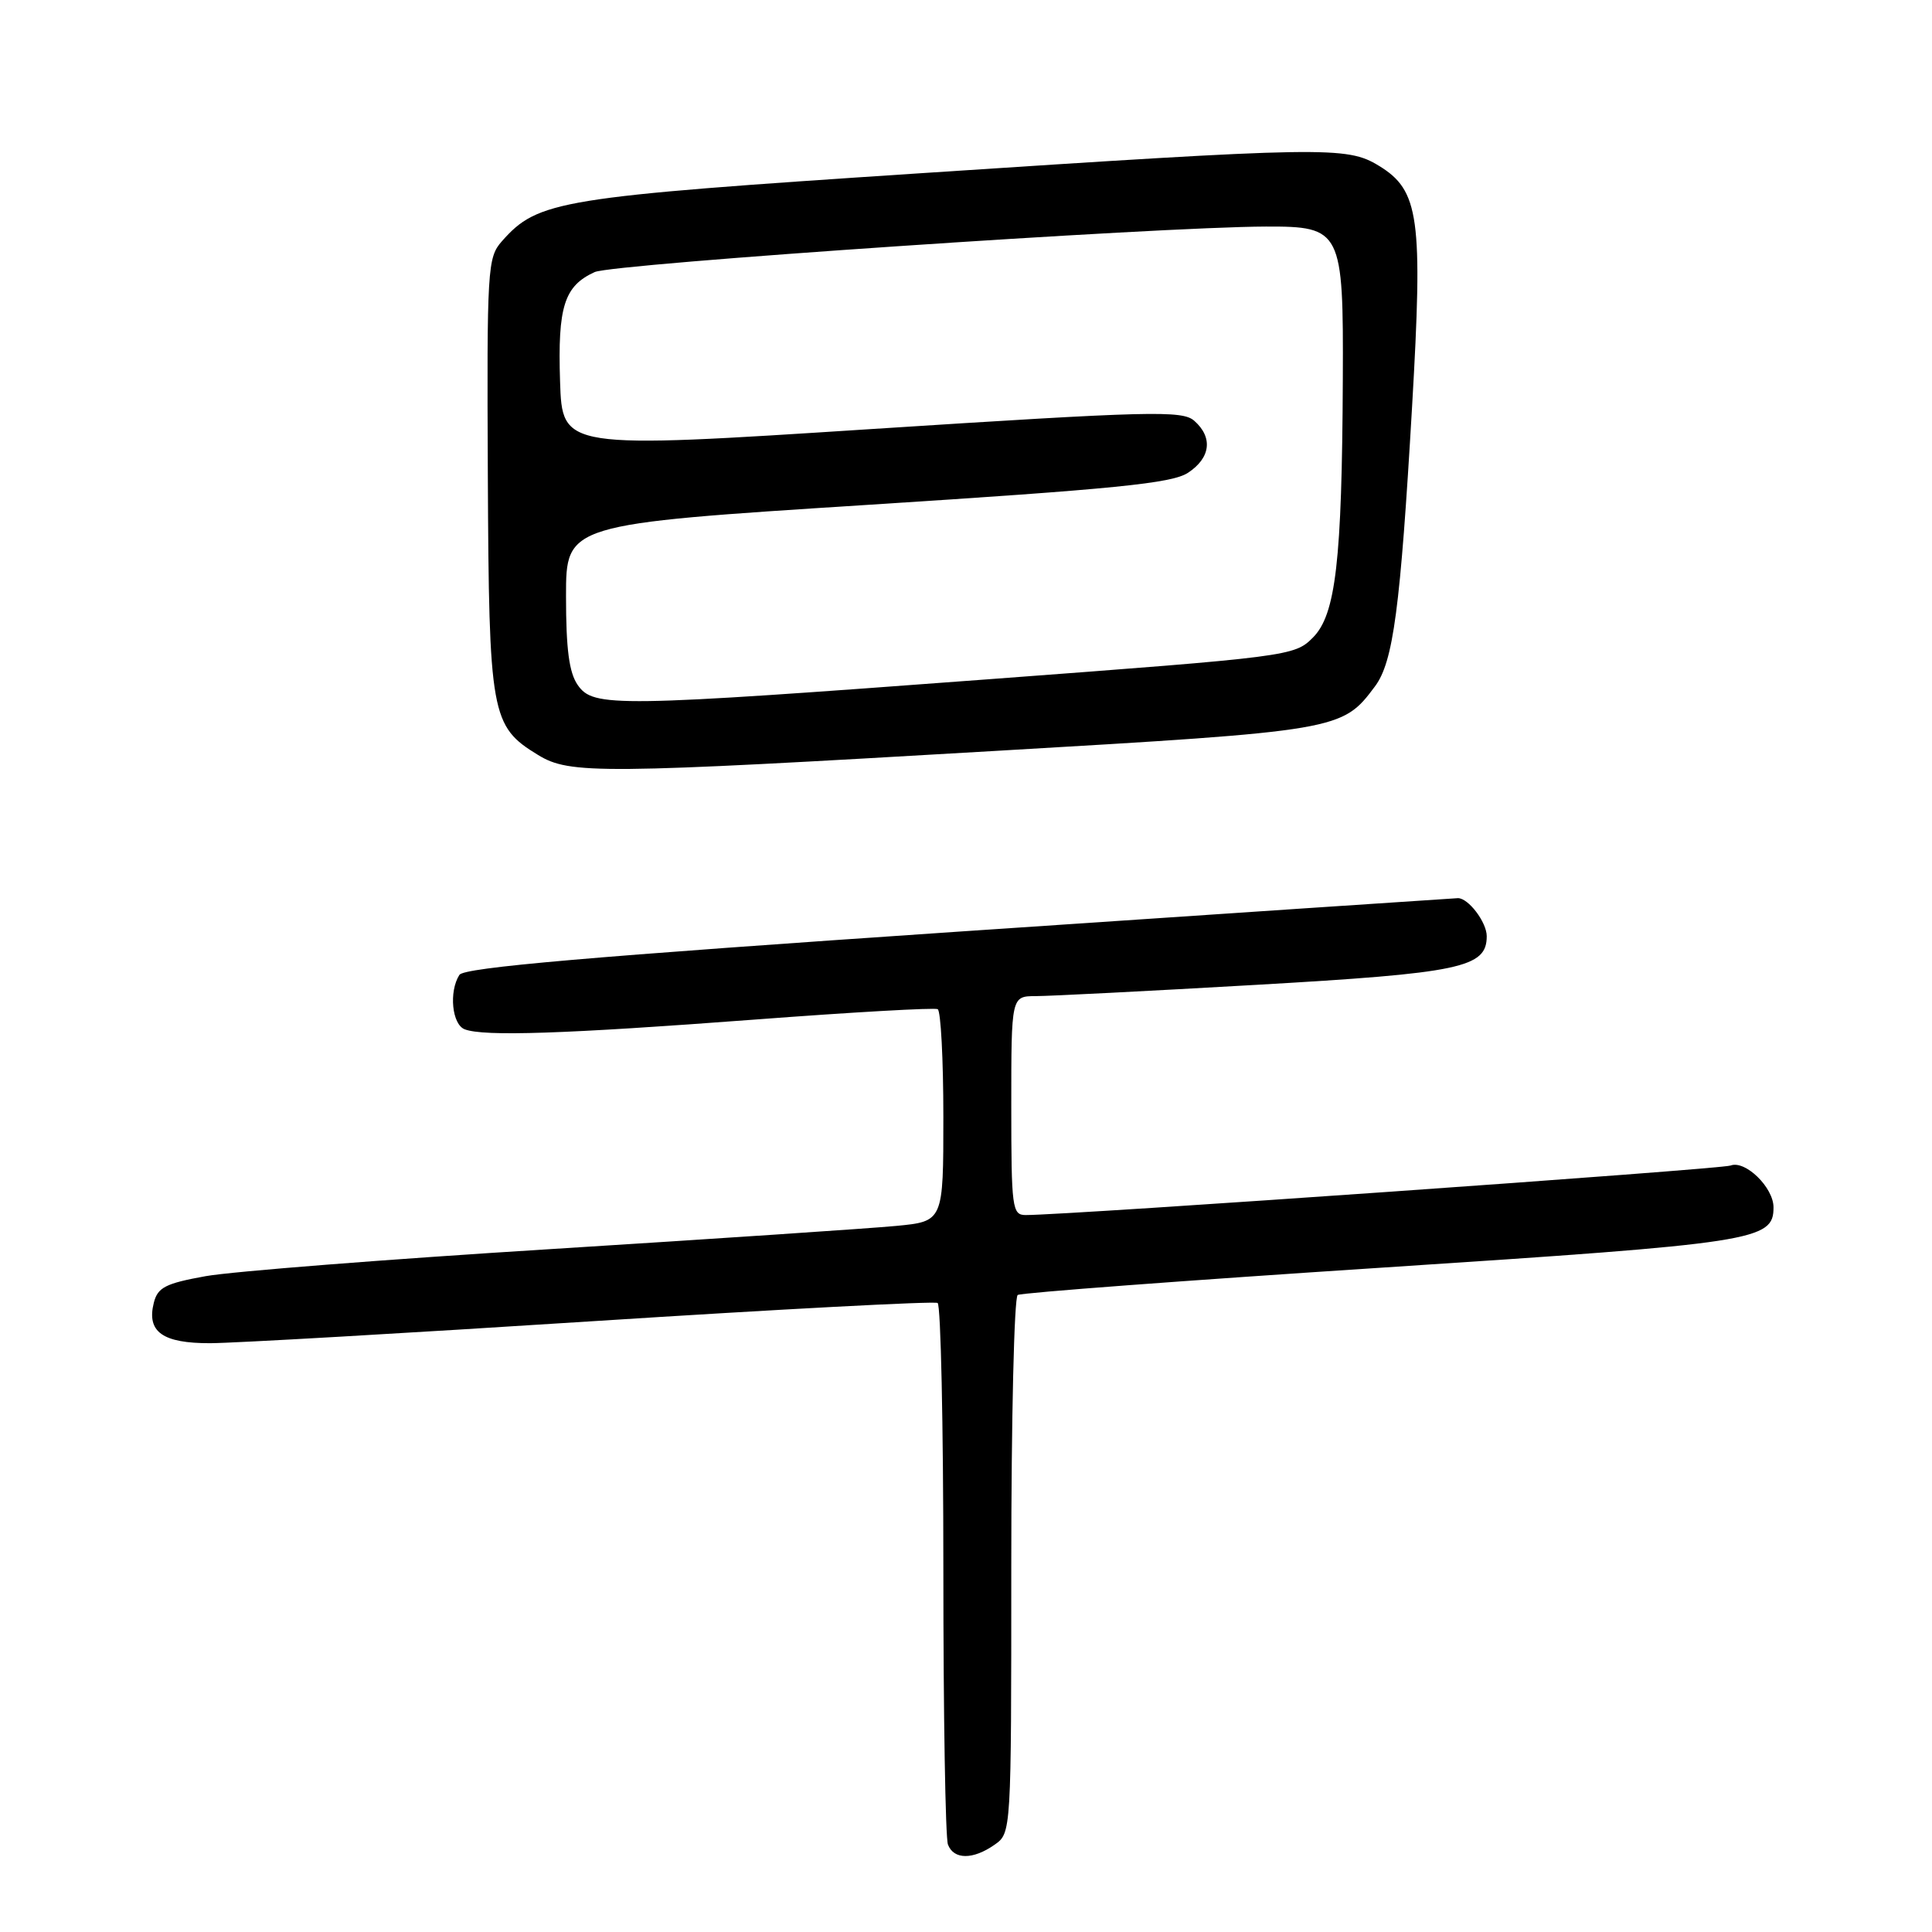 <?xml version="1.0" encoding="UTF-8" standalone="no"?>
<!DOCTYPE svg PUBLIC "-//W3C//DTD SVG 1.1//EN" "http://www.w3.org/Graphics/SVG/1.1/DTD/svg11.dtd" >
<svg xmlns="http://www.w3.org/2000/svg" xmlns:xlink="http://www.w3.org/1999/xlink" version="1.1" viewBox="0 0 256 256">
 <g >
 <path fill="currentColor"
d=" M 131.78 244.44 C 134.00 242.89 134.00 242.89 134.00 207.50 C 134.00 188.04 134.38 171.88 134.85 171.59 C 135.32 171.30 157.04 169.67 183.10 167.97 C 232.73 164.73 235.00 164.38 235.00 159.98 C 235.00 157.34 231.25 153.69 229.31 154.44 C 228.01 154.93 141.68 161.00 135.91 161.00 C 134.12 161.00 134.00 160.12 134.00 146.50 C 134.00 132.00 134.00 132.00 137.25 131.99 C 139.04 131.99 152.16 131.32 166.41 130.50 C 193.60 128.94 197.00 128.22 197.00 124.05 C 197.00 122.20 194.56 118.99 193.18 119.01 C 192.81 119.02 163.07 121.01 127.10 123.44 C 77.99 126.77 61.49 128.20 60.87 129.18 C 59.46 131.40 59.89 135.75 61.58 136.39 C 64.11 137.36 74.82 137.00 100.00 135.10 C 112.93 134.12 123.84 133.50 124.25 133.72 C 124.66 133.94 125.00 140.36 125.00 147.98 C 125.00 161.84 125.00 161.84 118.75 162.44 C 115.31 162.77 94.72 164.15 73.00 165.51 C 51.27 166.86 30.68 168.48 27.24 169.10 C 21.92 170.06 20.89 170.59 20.38 172.63 C 19.41 176.48 21.54 178.00 27.87 177.98 C 30.97 177.97 53.75 176.66 78.49 175.07 C 103.23 173.48 123.82 172.39 124.24 172.65 C 124.66 172.91 125.00 188.80 125.00 207.98 C 125.00 227.15 125.27 243.55 125.61 244.42 C 126.38 246.43 128.93 246.44 131.78 244.44 Z  M 131.89 99.50 C 177.53 96.84 177.84 96.78 182.19 90.95 C 184.62 87.70 185.55 80.67 187.11 53.84 C 188.56 28.82 188.07 25.23 182.70 21.96 C 178.46 19.37 175.72 19.42 121.74 22.97 C 73.97 26.12 71.29 26.55 66.50 31.97 C 64.59 34.13 64.51 35.55 64.64 62.95 C 64.79 94.78 65.05 96.23 71.30 100.04 C 75.50 102.61 79.43 102.57 131.89 99.50 Z  M 76.56 90.78 C 75.41 89.14 75.00 86.03 75.00 79.00 C 75.00 69.45 75.00 69.45 114.91 66.90 C 147.78 64.80 155.27 64.05 157.41 62.65 C 160.41 60.68 160.75 57.97 158.25 55.76 C 156.67 54.36 152.59 54.46 115.50 56.85 C 74.50 59.50 74.50 59.50 74.21 50.51 C 73.89 40.63 74.76 37.89 78.80 36.05 C 81.20 34.95 153.37 30.06 167.75 30.02 C 177.76 29.99 178.02 30.50 177.93 50.25 C 177.82 74.36 177.00 81.45 173.96 84.49 C 171.52 86.94 170.90 87.02 131.19 89.99 C 81.40 93.71 78.64 93.75 76.56 90.78 Z "/>
</g>
</svg>